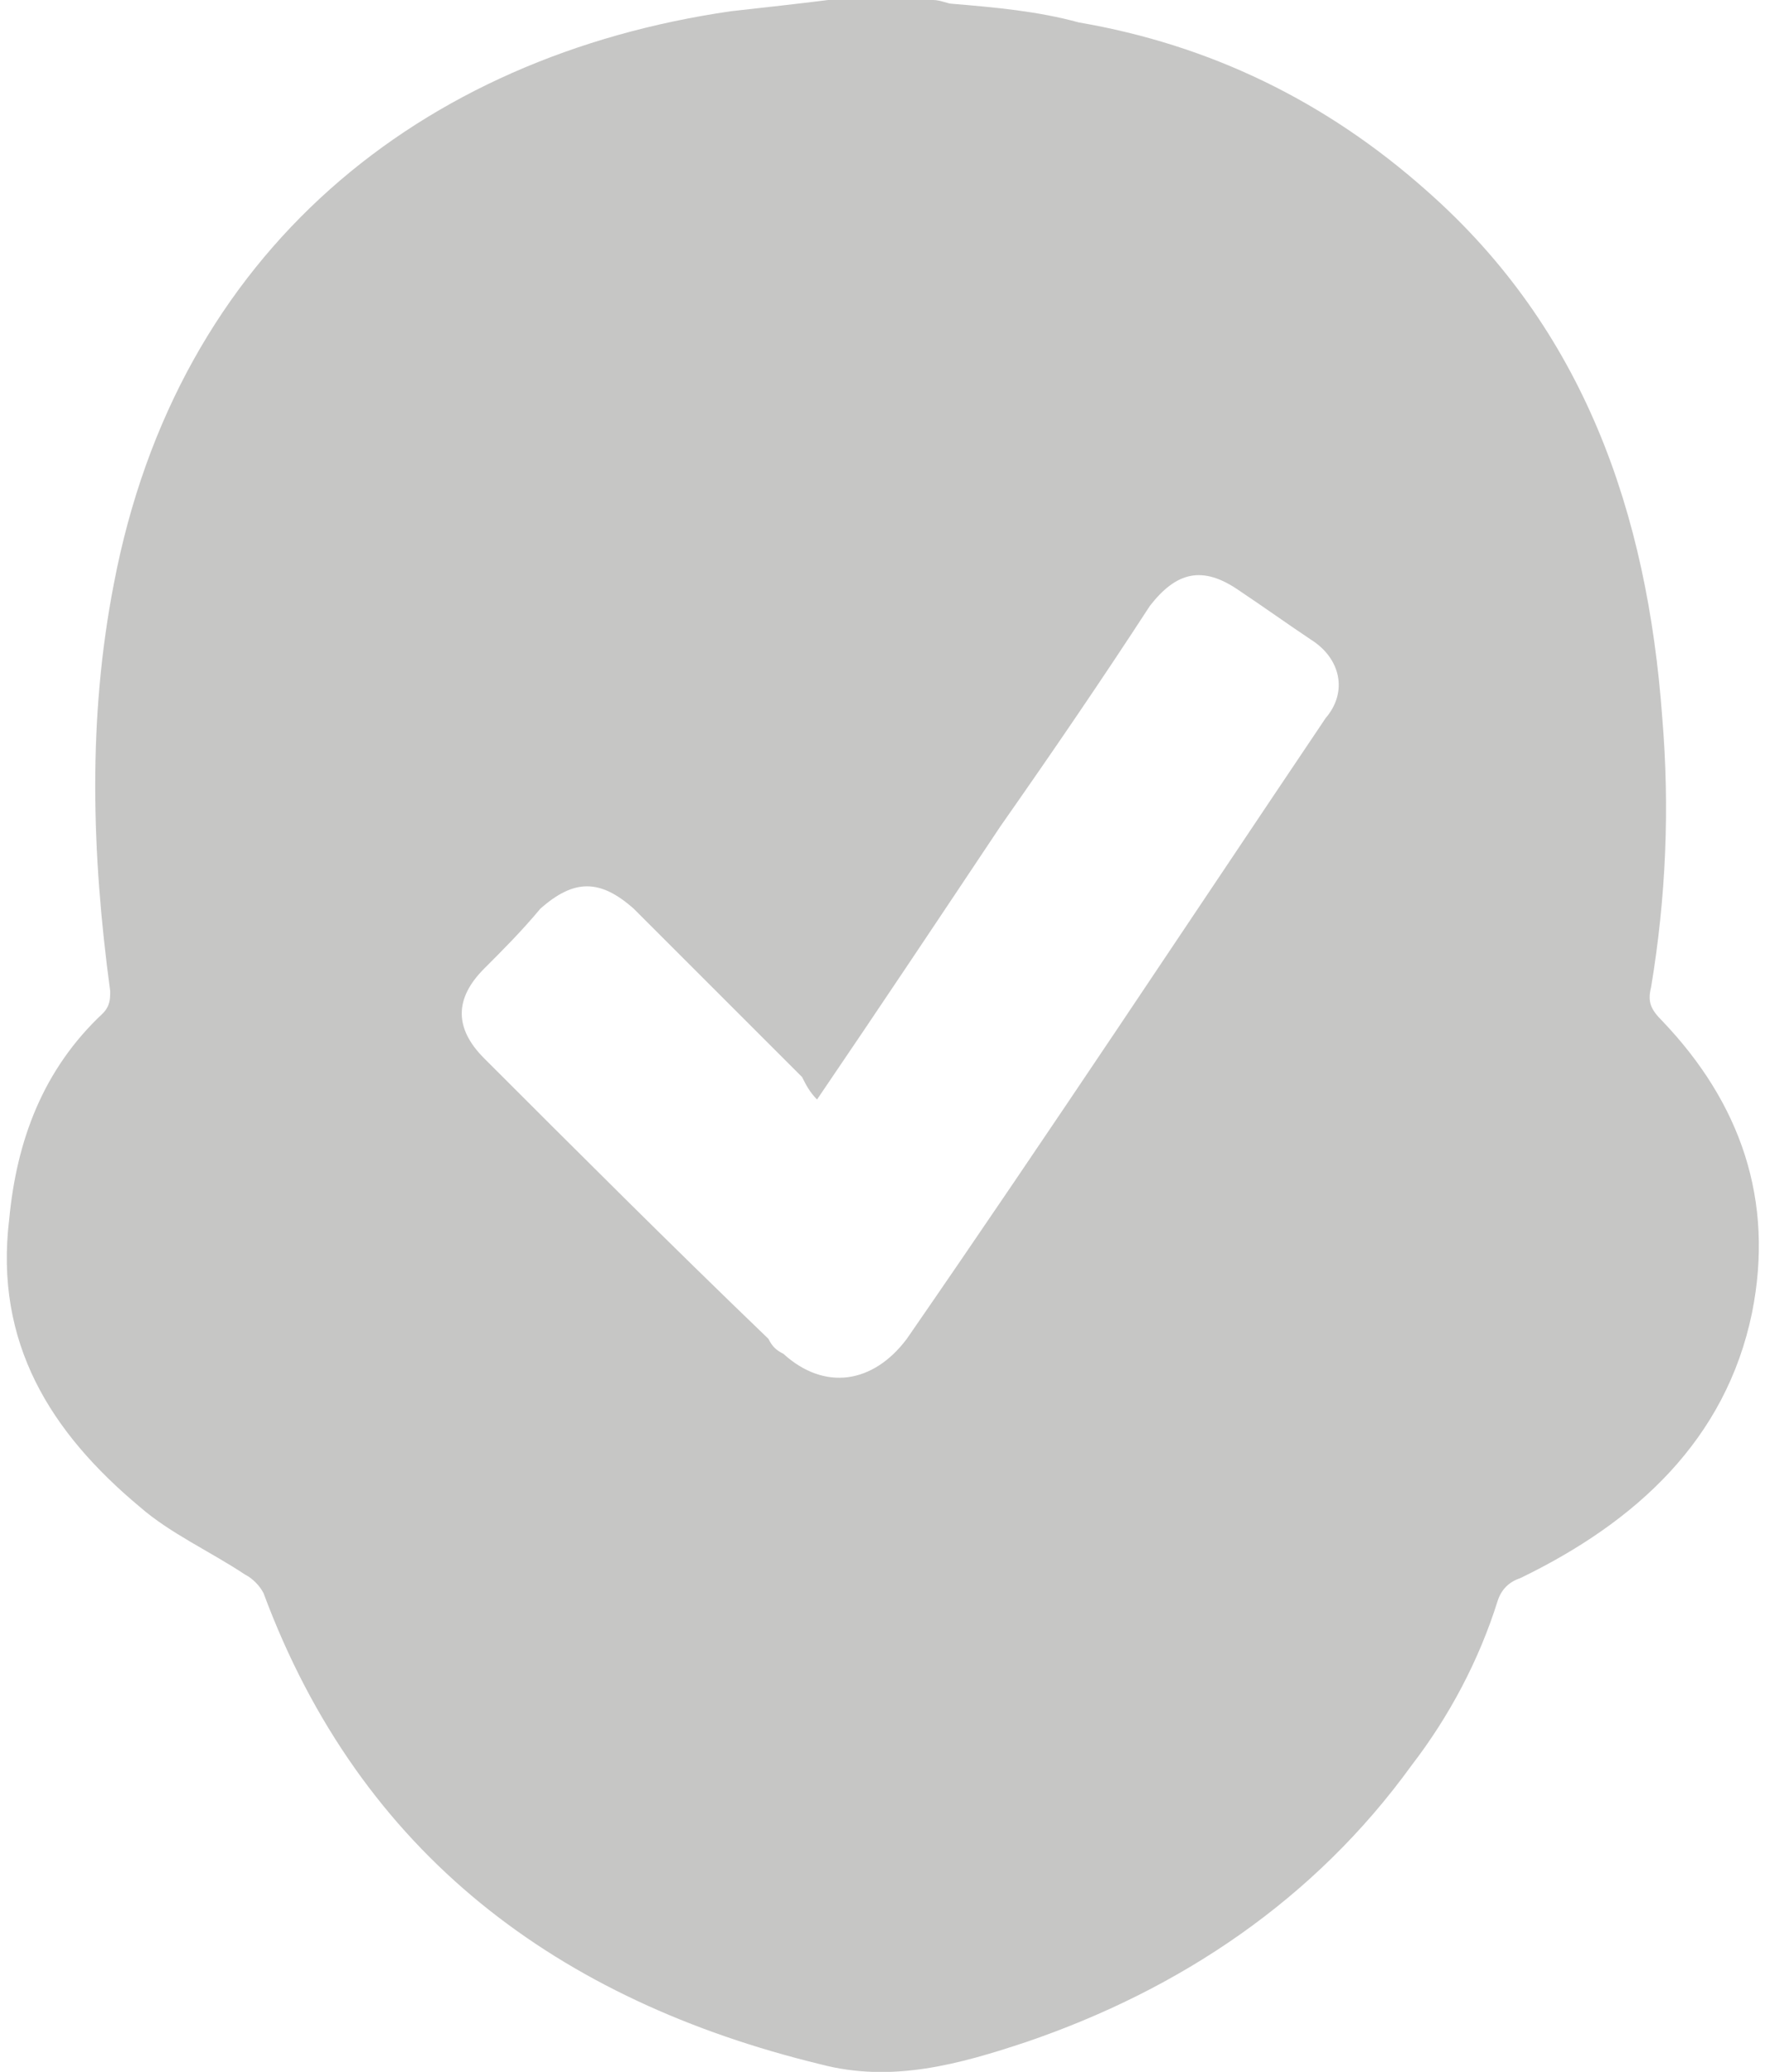 <?xml version="1.0" encoding="UTF-8"?>
<!DOCTYPE svg PUBLIC "-//W3C//DTD SVG 1.1//EN" "http://www.w3.org/Graphics/SVG/1.1/DTD/svg11.dtd">
<!-- Creator: CorelDRAW 2017 -->
<svg xmlns="http://www.w3.org/2000/svg" xml:space="preserve" width="69px" height="81px" version="1.1" style="shape-rendering:geometricPrecision; text-rendering:geometricPrecision; image-rendering:optimizeQuality; fill-rule:evenodd; clip-rule:evenodd"
viewBox="0 0 4690 5540"
 xmlns:xlink="http://www.w3.org/1999/xlink">
 <defs>
  <style type="text/css">
   <![CDATA[
    .fil0 {fill:#C6C6C5}
   ]]>
  </style>
 </defs>
 <g id="Camada_x0020_1">
  <g>
   <path class="fil0" d="M2200 0l280 0c20,0 40,10 50,10 120,10 230,20 340,50 350,60 660,210 930,450 420,370 590,860 630,1410 20,240 10,480 -30,720 -10,40 0,60 30,90 210,220 300,480 240,780 -70,340 -310,560 -620,710 -30,10 -50,30 -60,60 -50,160 -130,310 -230,440 -260,360 -620,600 -1030,740 -180,60 -360,110 -550,60 -700,-170 -1230,-560 -1490,-1260 -10,-20 -30,-40 -50,-50 -90,-60 -200,-110 -280,-180 -240,-200 -390,-440 -350,-770 20,-210 90,-400 250,-550 20,-20 20,-40 20,-60 -50,-370 -60,-730 10,-1090 170,-890 820,-1410 1650,-1530 90,-10 180,-20 260,-30l0 0zm-30 2940c-20,-20 -30,-40 -40,-60 -150,-150 -300,-300 -450,-450 -90,-80 -160,-80 -250,0 -50,60 -100,110 -150,160 -80,80 -80,160 0,240 250,250 500,500 760,750 10,20 20,30 40,40 110,100 240,80 330,-40 380,-550 750,-1110 1120,-1660 60,-70 40,-160 -40,-210 -60,-40 -130,-90 -190,-130 -100,-70 -170,-50 -240,40 -130,200 -260,390 -400,590 -160,240 -320,480 -490,730z"/>
  </g>
 </g>
</svg>
